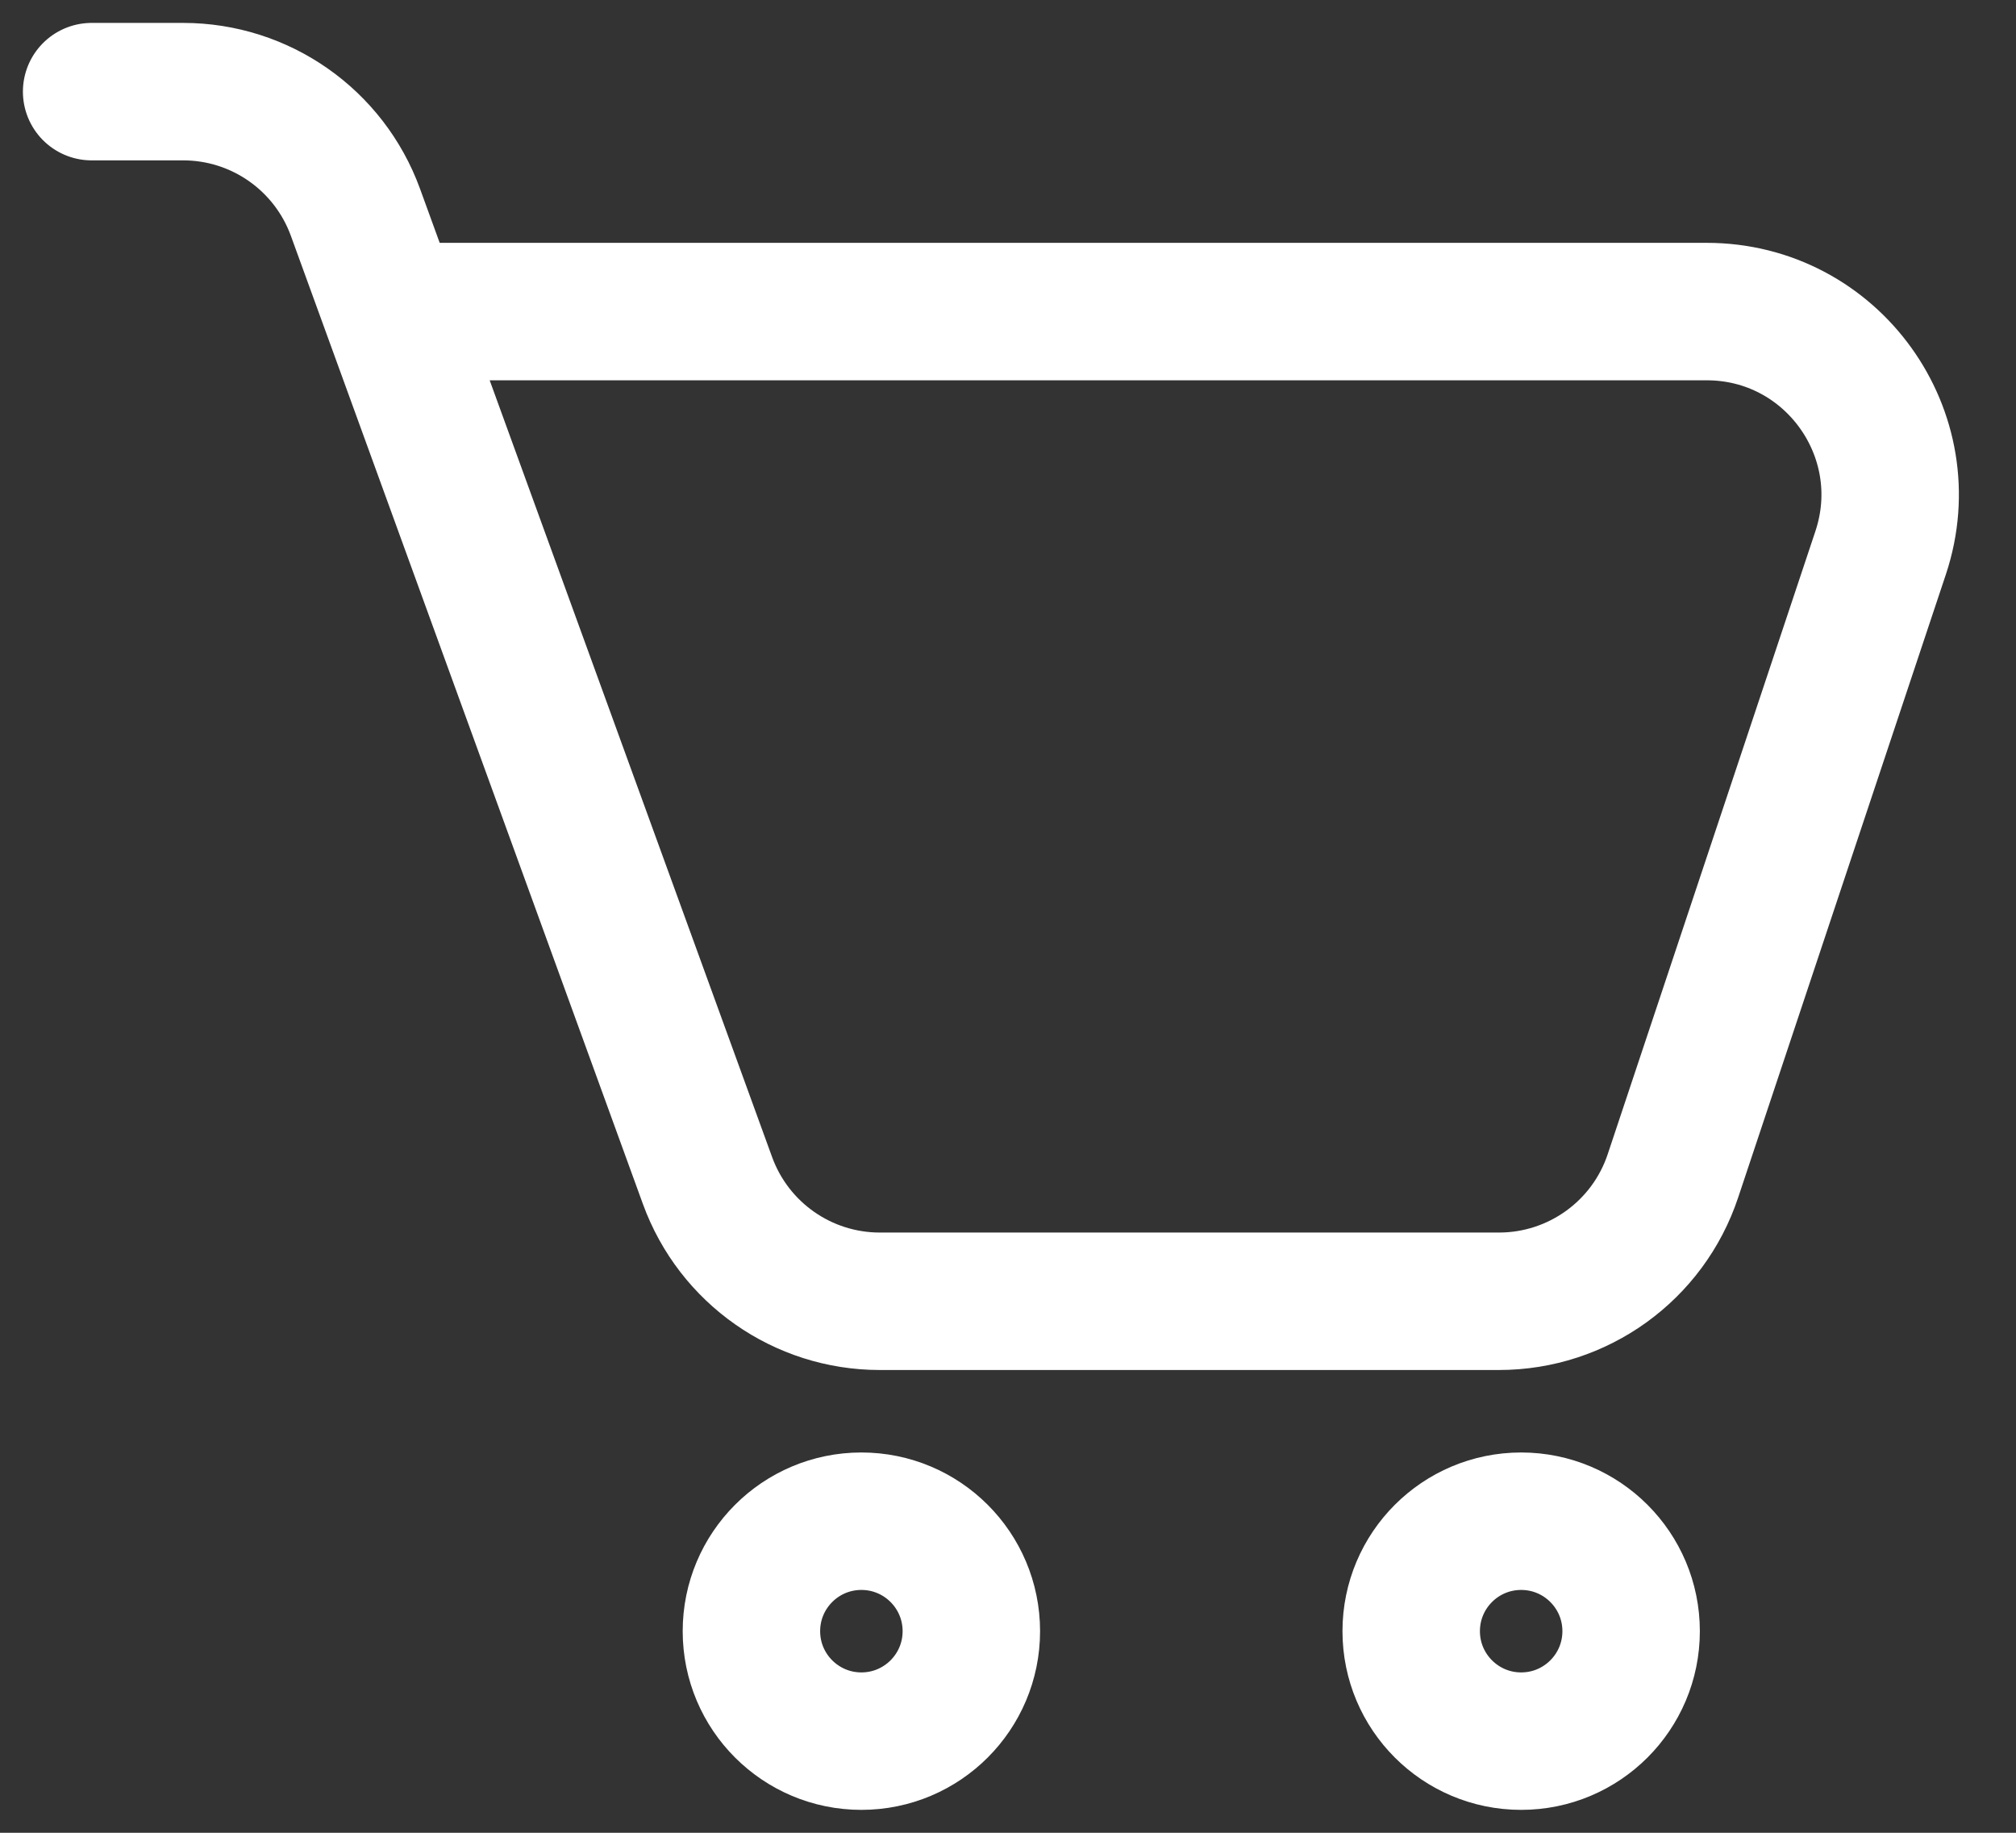 <svg width="22" height="20" viewBox="0 0 22 20" fill="none" xmlns="http://www.w3.org/2000/svg">
<rect x="0" y="0" width="22" height="20" fill="#333333" stroke="none"/>
<path d="M1 1H1.999C2.84 1 3.591 1.526 3.879 2.317L4.273 3.4M4.273 3.4L7.721 12.883C8.009 13.674 8.76 14.2 9.601 14.2H16.358C17.219 14.2 17.984 13.649 18.256 12.832L20.523 6.032C20.954 4.737 19.99 3.4 18.625 3.4H4.273Z" stroke="white" stroke-width="1.5" stroke-linecap="round" stroke-linejoin="round"/>
<circle cx="16.6" cy="17.8" r="1.2" stroke="white" stroke-width="1.5" stroke-linecap="round" stroke-linejoin="round"/>
<circle cx="9.4" cy="17.8" r="1.2" stroke="white" stroke-width="1.5" stroke-linecap="round" stroke-linejoin="round"/>
</svg>
